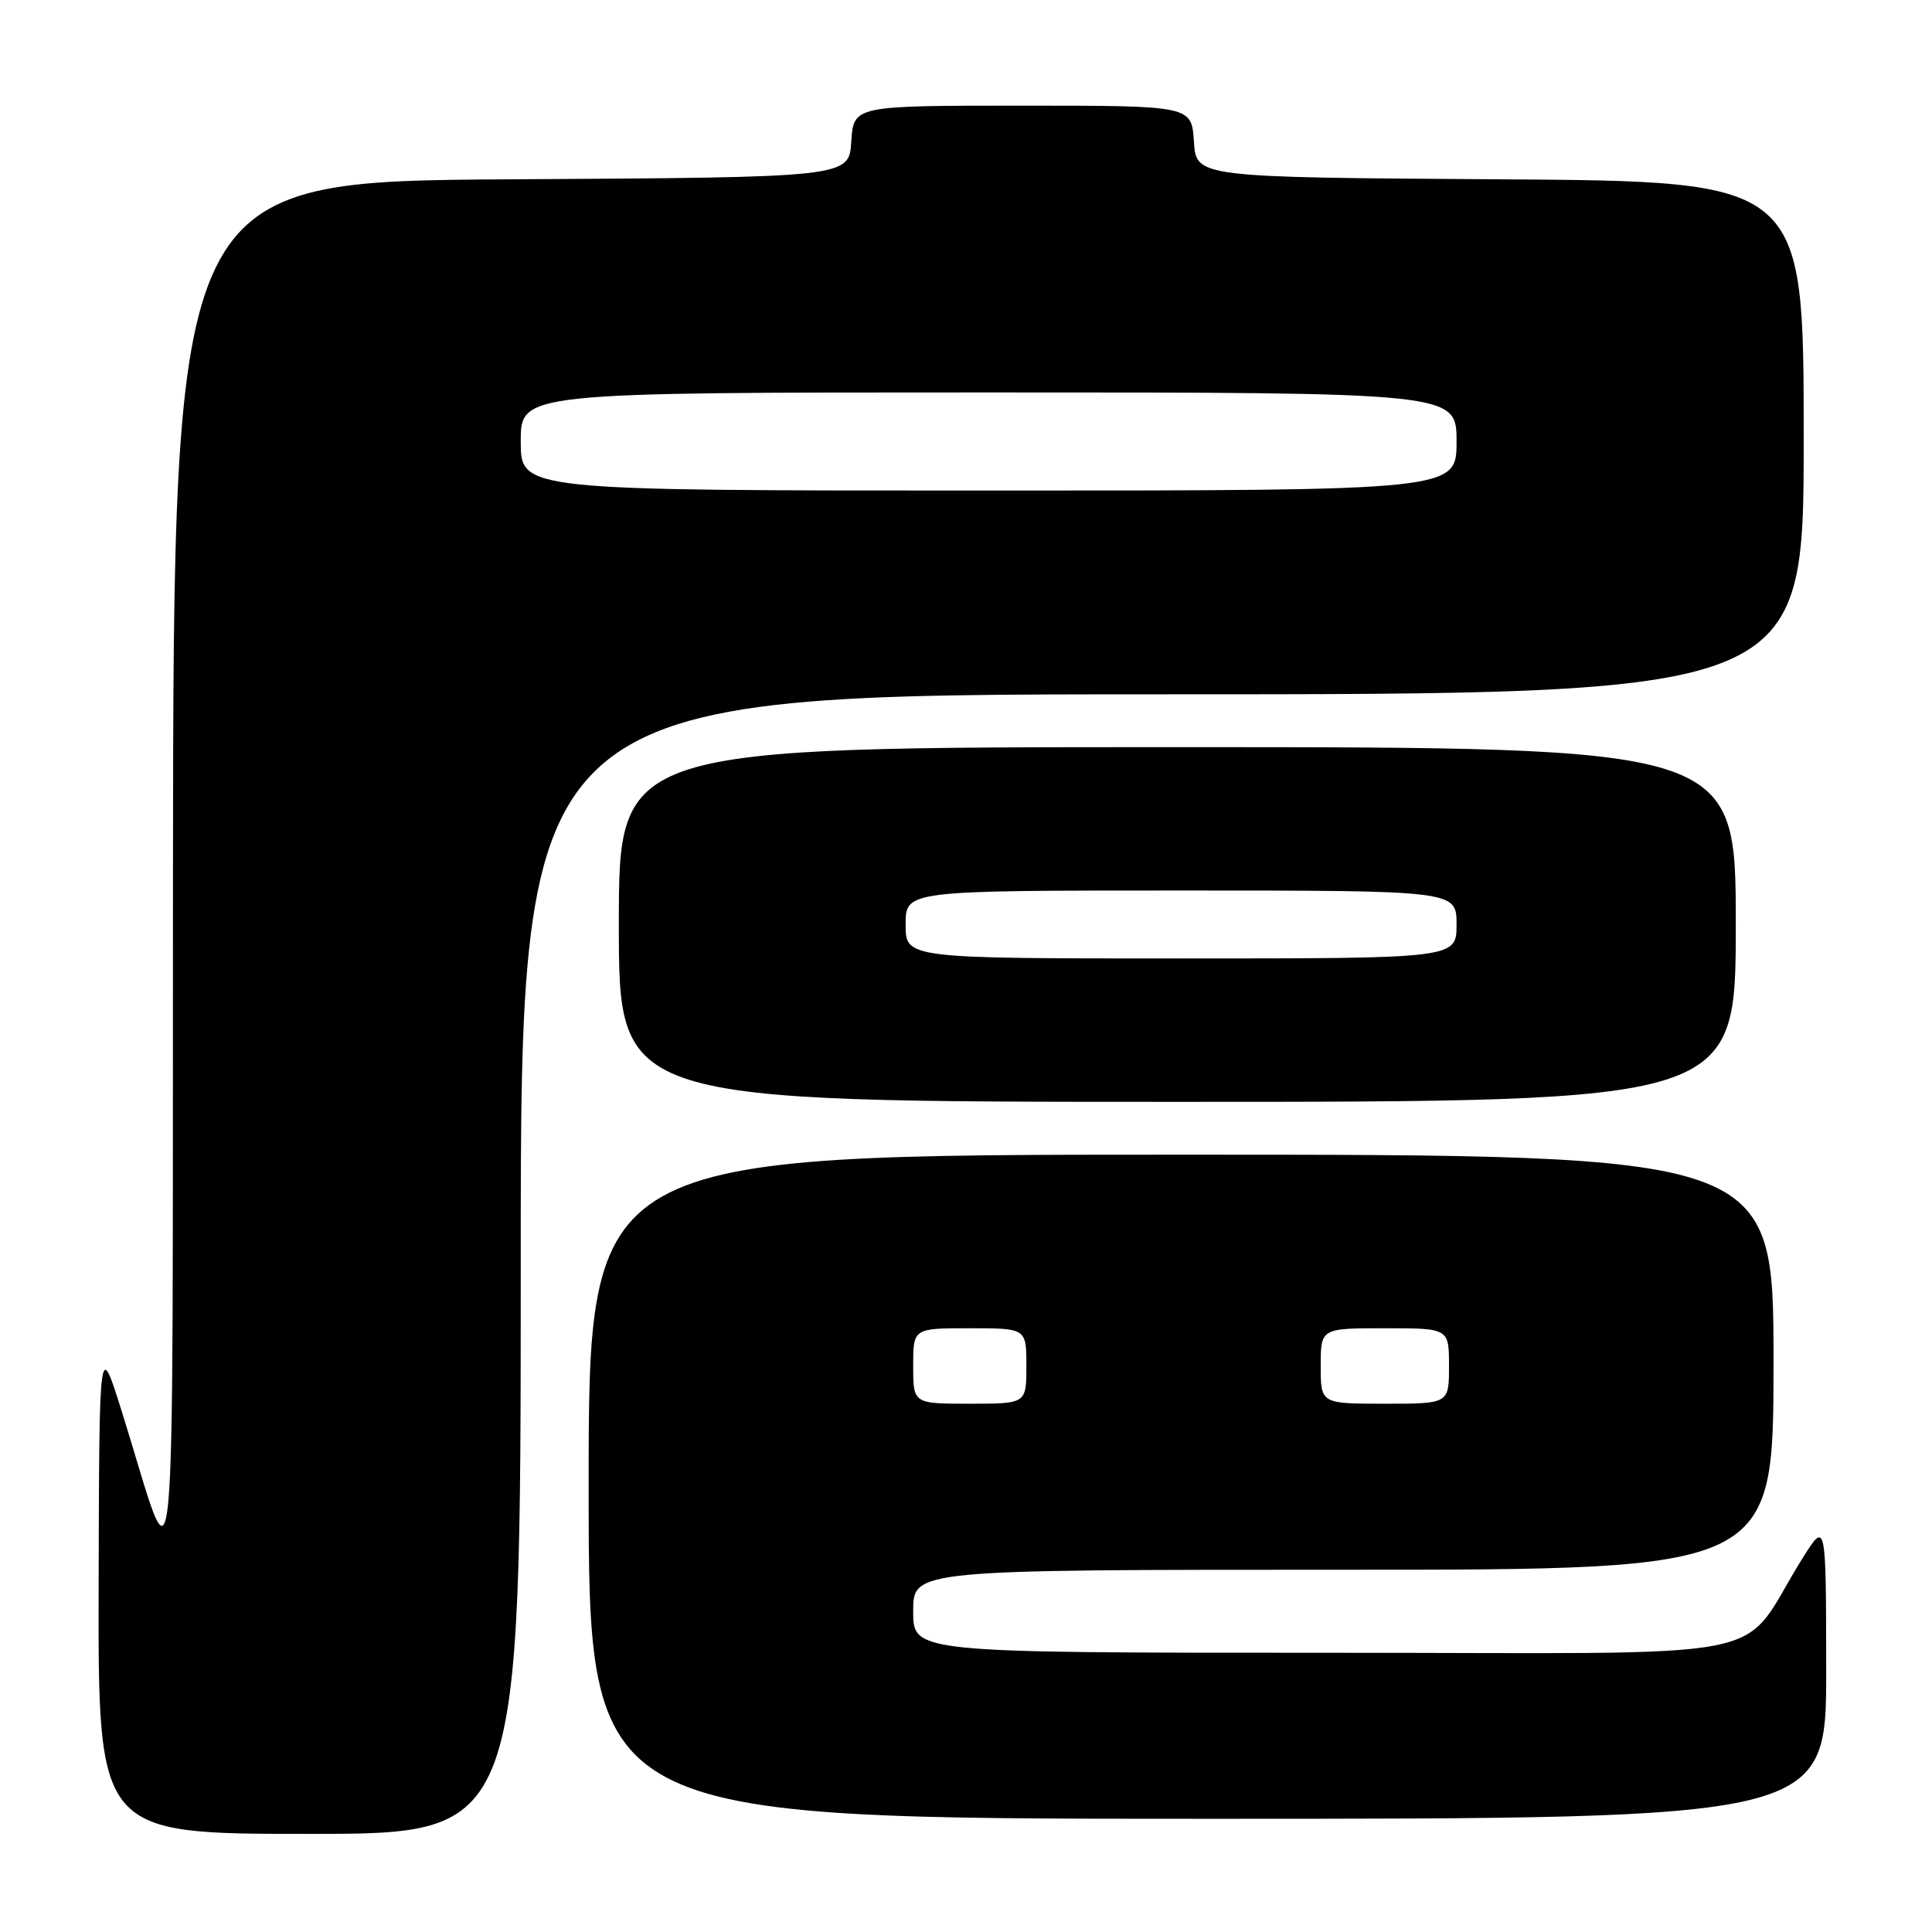 <?xml version="1.0" encoding="UTF-8" standalone="no"?>
<!DOCTYPE svg PUBLIC "-//W3C//DTD SVG 1.1//EN" "http://www.w3.org/Graphics/SVG/1.1/DTD/svg11.dtd" >
<svg xmlns="http://www.w3.org/2000/svg" xmlns:xlink="http://www.w3.org/1999/xlink" version="1.1" viewBox="0 0 256 256">
 <g >
 <path fill="currentColor"
d=" M 69.00 167.50 C 69.00 92.00 69.00 92.00 154.00 92.00 C 239.00 92.00 239.00 92.00 239.00 58.01 C 239.00 24.02 239.00 24.02 198.75 23.76 C 158.50 23.50 158.50 23.50 158.20 18.75 C 157.89 14.00 157.89 14.00 135.50 14.00 C 113.11 14.00 113.11 14.00 112.80 18.75 C 112.50 23.50 112.50 23.50 67.75 23.76 C 23.00 24.02 23.00 24.02 22.92 115.76 C 22.83 218.98 23.61 210.84 16.13 187.00 C 13.15 177.50 13.15 177.50 13.07 210.25 C 13.00 243.00 13.00 243.00 41.00 243.00 C 69.00 243.00 69.00 243.00 69.00 167.50 Z  M 241.98 221.25 C 241.96 201.50 241.96 201.50 238.83 206.50 C 230.03 220.55 237.81 219.00 175.99 219.00 C 121.00 219.00 121.00 219.00 121.00 213.50 C 121.00 208.00 121.00 208.00 178.00 208.00 C 235.00 208.00 235.00 208.00 235.00 180.50 C 235.00 153.00 235.00 153.00 156.50 153.00 C 78.00 153.00 78.00 153.00 78.00 197.00 C 78.00 241.00 78.00 241.00 160.00 241.00 C 242.00 241.00 242.00 241.00 241.98 221.25 Z  M 230.00 122.50 C 230.00 99.00 230.00 99.00 156.00 99.00 C 82.00 99.00 82.00 99.00 82.00 122.50 C 82.00 146.00 82.00 146.00 156.00 146.00 C 230.00 146.00 230.00 146.00 230.00 122.50 Z  M 69.00 58.50 C 69.00 52.00 69.00 52.00 131.00 52.00 C 193.00 52.00 193.00 52.00 193.00 58.50 C 193.00 65.00 193.00 65.00 131.00 65.00 C 69.00 65.00 69.00 65.00 69.00 58.50 Z  M 121.00 181.00 C 121.00 176.00 121.00 176.00 128.50 176.00 C 136.00 176.00 136.00 176.00 136.00 181.00 C 136.00 186.00 136.00 186.00 128.50 186.00 C 121.00 186.00 121.00 186.00 121.00 181.00 Z  M 175.00 181.00 C 175.00 176.00 175.00 176.00 183.50 176.00 C 192.00 176.00 192.00 176.00 192.00 181.00 C 192.00 186.00 192.00 186.00 183.50 186.00 C 175.00 186.00 175.00 186.00 175.00 181.00 Z  M 120.00 122.50 C 120.00 118.00 120.00 118.00 156.50 118.00 C 193.00 118.00 193.00 118.00 193.00 122.50 C 193.00 127.00 193.00 127.00 156.50 127.00 C 120.00 127.00 120.00 127.00 120.00 122.50 Z "/>
</g>
</svg>
